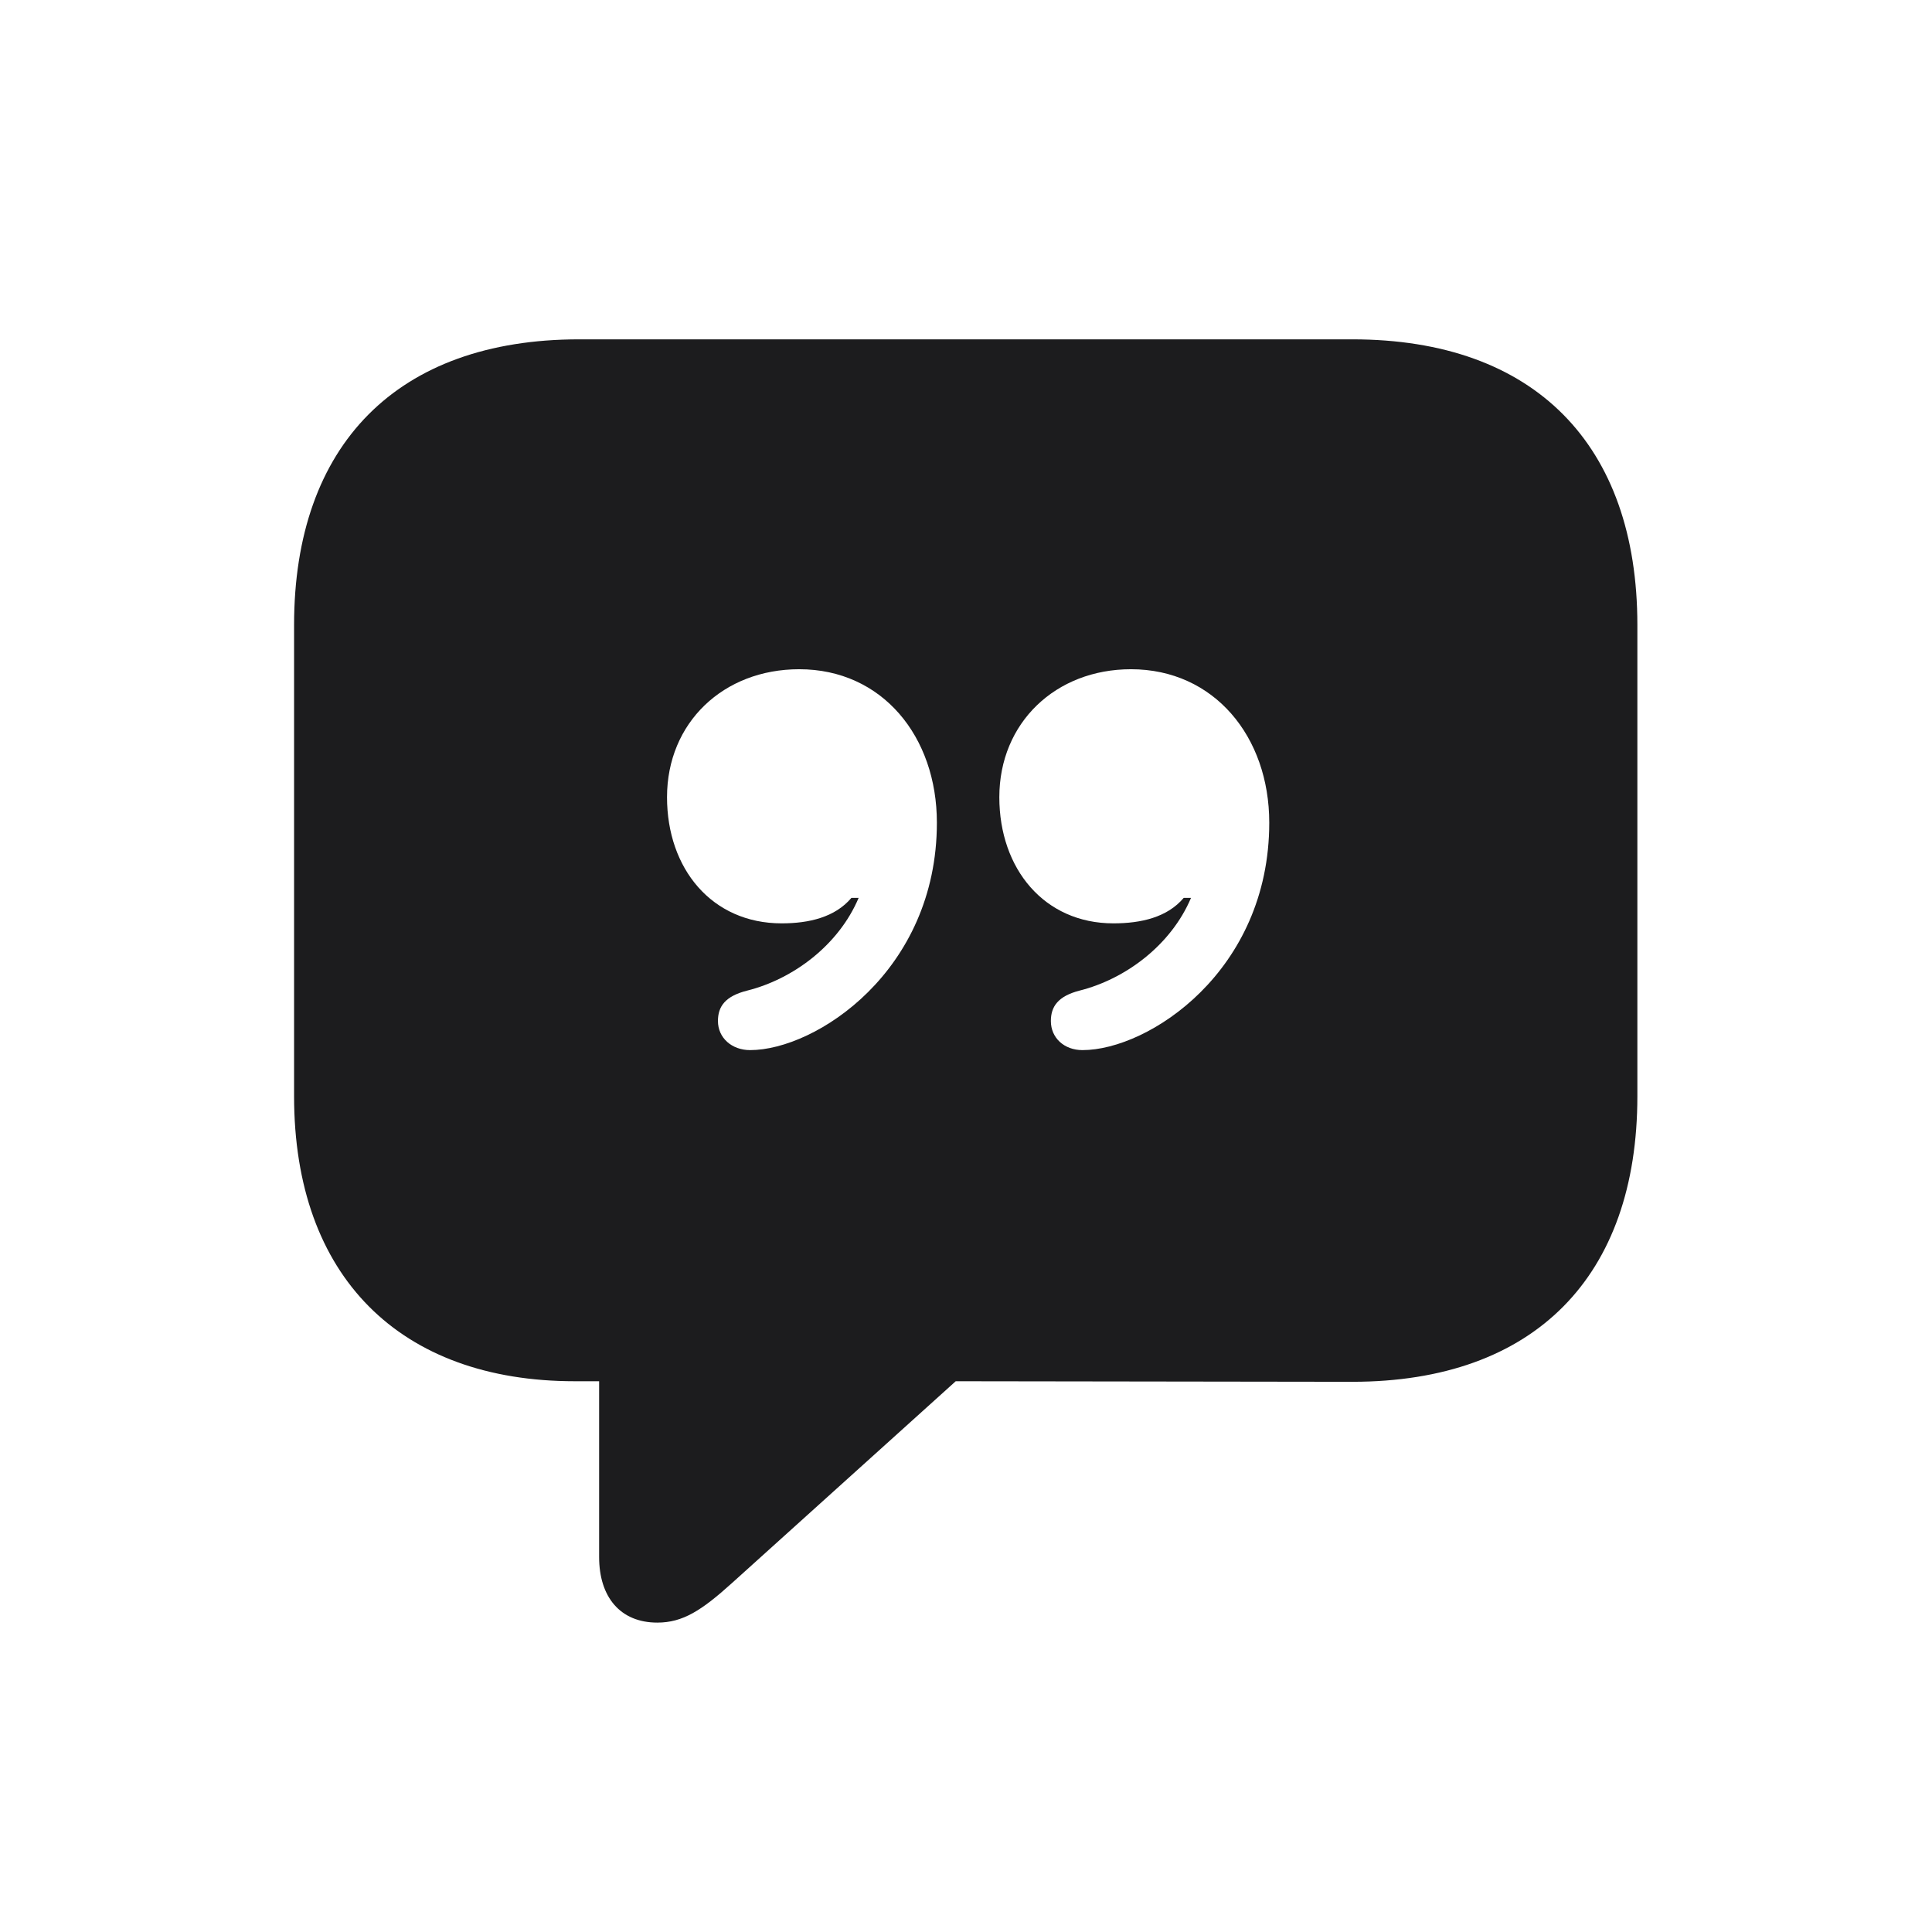<svg width="28" height="28" viewBox="0 0 28 28" fill="none" xmlns="http://www.w3.org/2000/svg">
<path d="M9.526 23.516C9.896 23.516 10.168 23.34 10.607 22.944L13.851 20.018L19.599 20.026C22.244 20.026 23.73 18.497 23.73 15.887V9.058C23.73 6.447 22.244 4.918 19.599 4.918H8.393C5.756 4.918 4.262 6.447 4.262 9.058V15.887C4.262 18.506 5.8 20.018 8.331 20.018H8.683V22.566C8.683 23.146 8.99 23.516 9.526 23.516ZM9.667 11.554C9.667 10.473 10.484 9.699 11.583 9.699C12.787 9.699 13.578 10.675 13.578 11.923C13.578 14.076 11.82 15.219 10.871 15.219C10.607 15.219 10.405 15.043 10.405 14.797C10.405 14.586 10.511 14.437 10.827 14.357C11.495 14.19 12.154 13.698 12.444 13.013H12.339C12.102 13.294 11.724 13.382 11.328 13.382C10.317 13.382 9.667 12.591 9.667 11.554ZM14.483 11.554C14.483 10.473 15.301 9.699 16.391 9.699C17.595 9.699 18.395 10.675 18.395 11.923C18.395 14.076 16.645 15.219 15.688 15.219C15.424 15.219 15.23 15.043 15.23 14.797C15.23 14.586 15.336 14.437 15.644 14.357C16.311 14.19 16.971 13.698 17.261 13.013H17.155C16.918 13.294 16.54 13.382 16.136 13.382C15.134 13.382 14.483 12.591 14.483 11.554Z" fill="#1C1C1E"/>
</svg>

